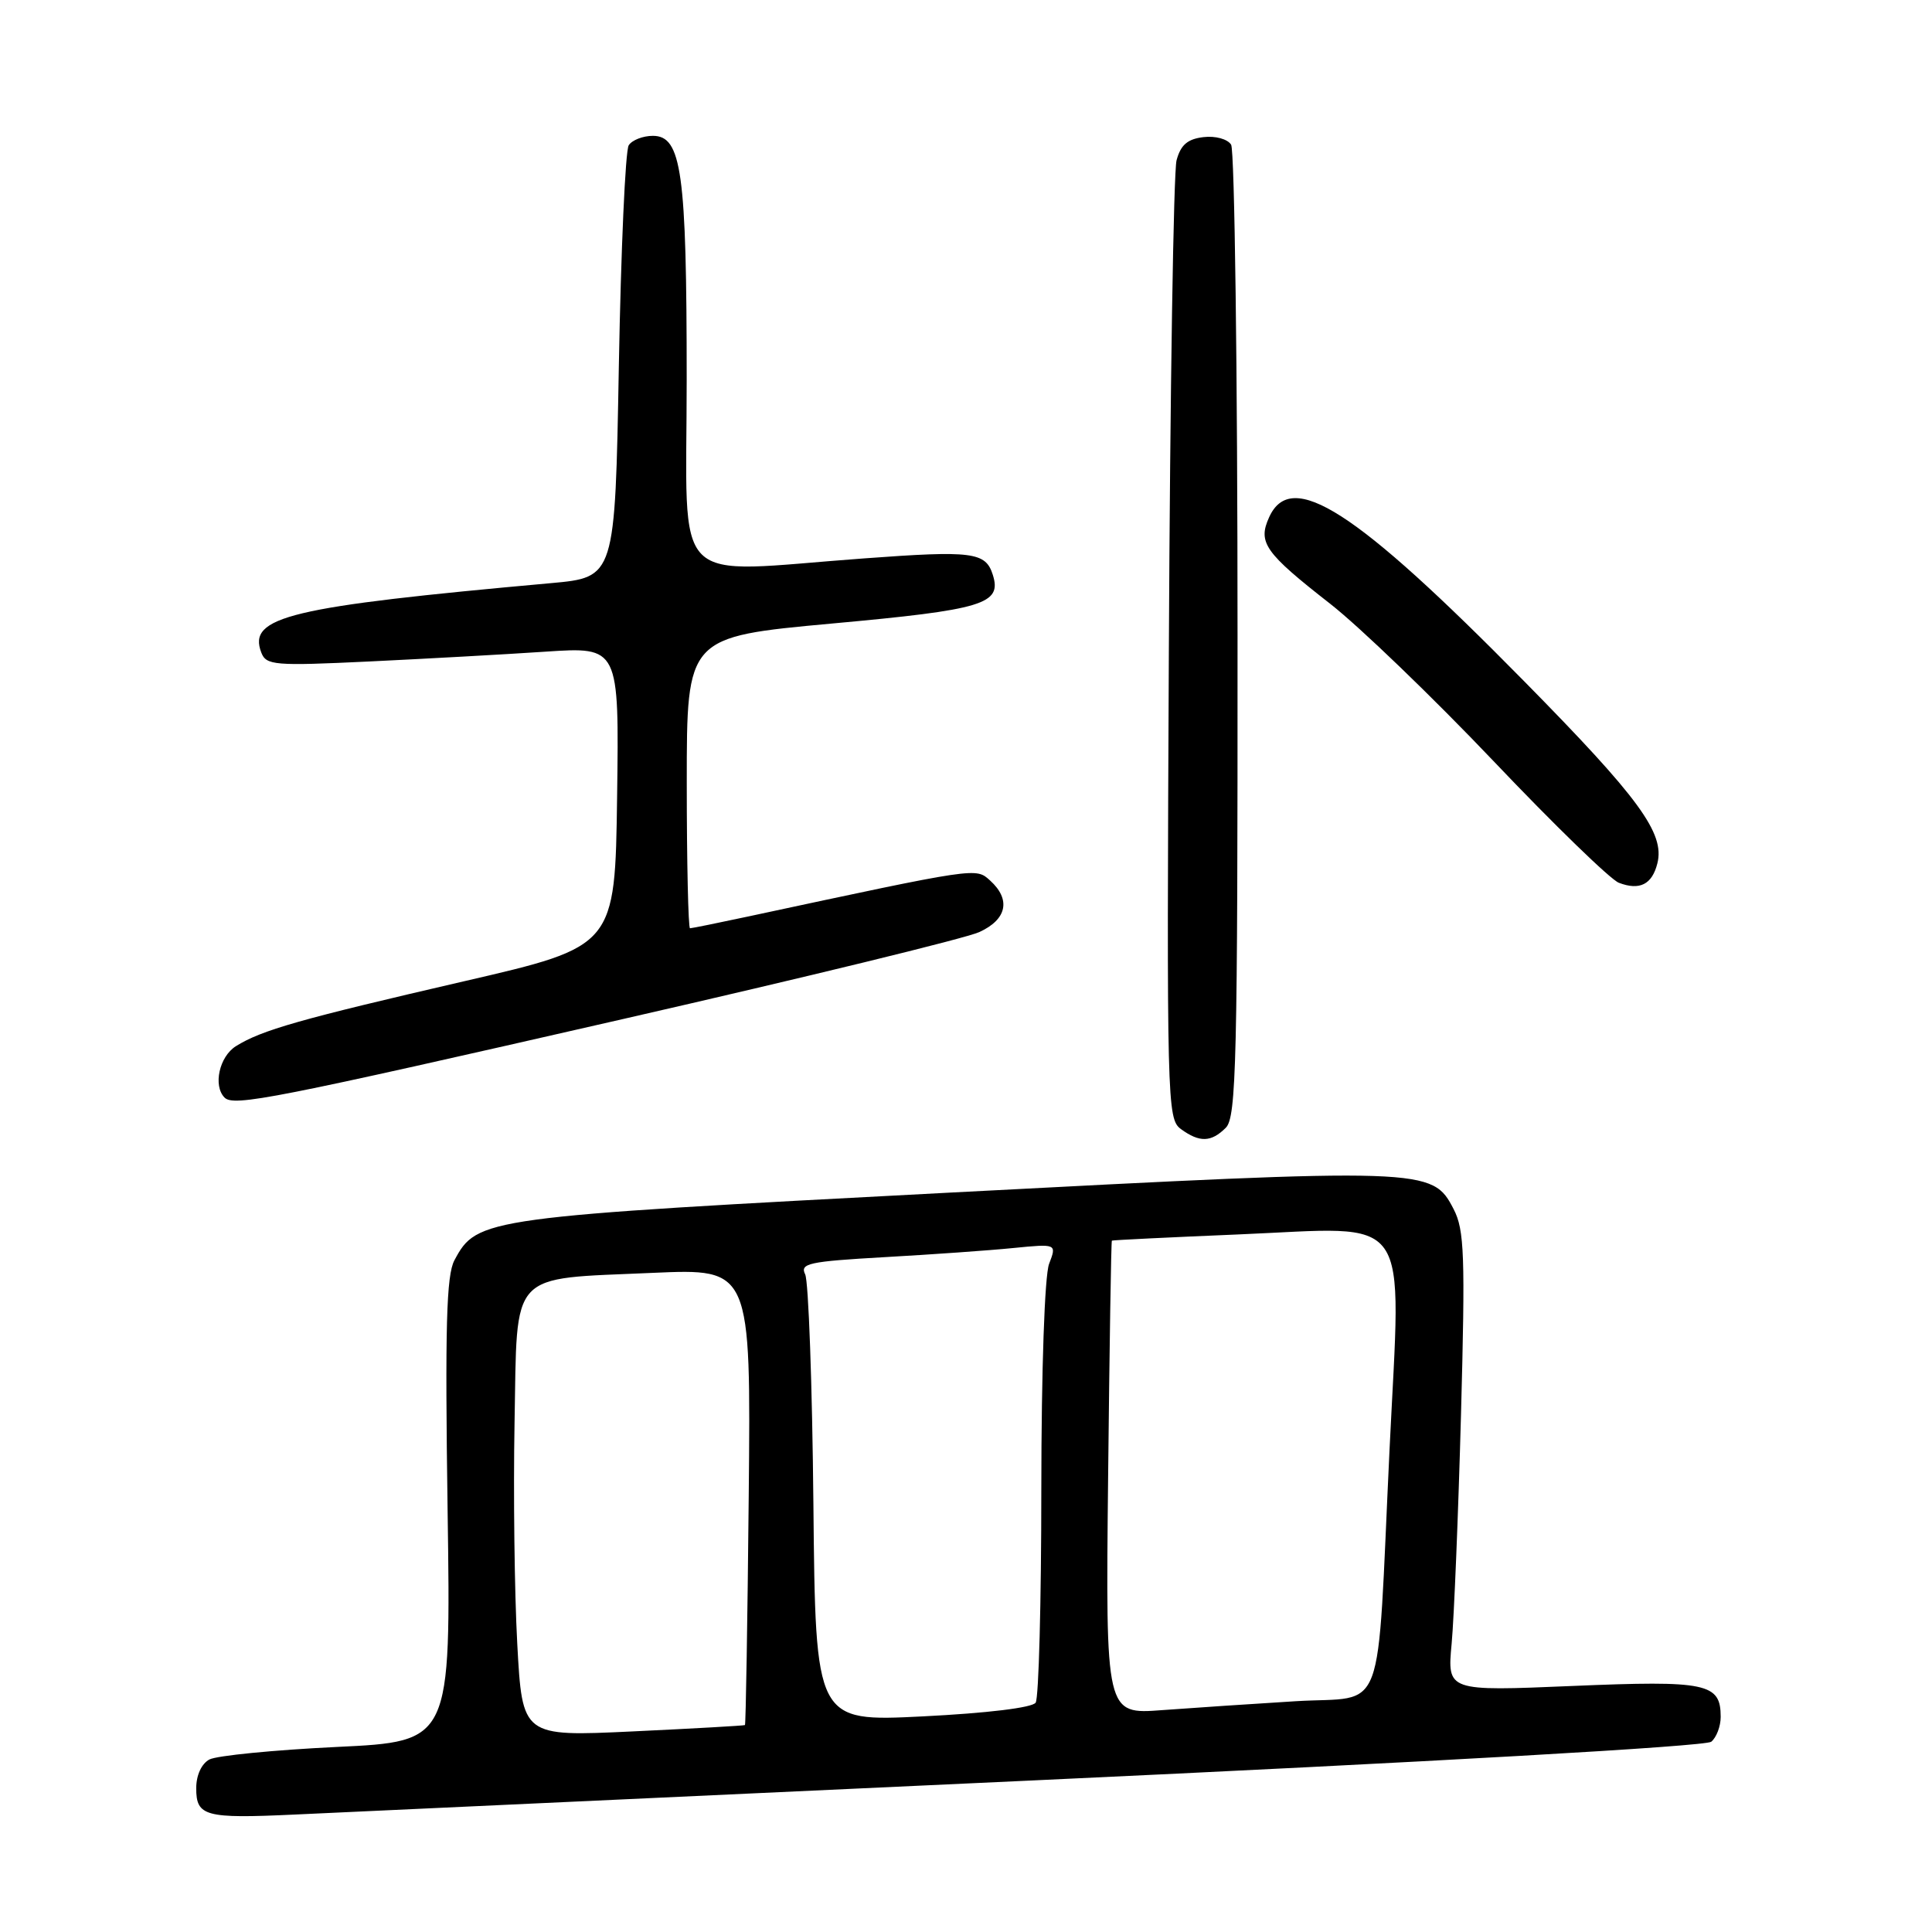 <?xml version="1.0" encoding="UTF-8" standalone="no"?>
<!DOCTYPE svg PUBLIC "-//W3C//DTD SVG 1.1//EN" "http://www.w3.org/Graphics/SVG/1.1/DTD/svg11.dtd" >
<svg xmlns="http://www.w3.org/2000/svg" xmlns:xlink="http://www.w3.org/1999/xlink" version="1.1" viewBox="0 0 256 256">
 <g >
 <path fill="currentColor"
d=" M 137.00 235.91 C 189.95 233.46 226.00 231.40 226.75 230.79 C 227.44 230.22 228.00 228.74 228.00 227.50 C 228.00 223.03 226.19 222.65 208.35 223.40 C 191.76 224.10 191.76 224.10 192.35 217.80 C 192.67 214.34 193.23 200.67 193.59 187.44 C 194.16 166.34 194.04 162.98 192.62 160.23 C 189.78 154.73 189.21 154.72 126.00 158.02 C 63.96 161.27 63.22 161.37 60.21 167.00 C 59.15 168.99 58.96 175.80 59.31 200.13 C 59.75 230.76 59.75 230.76 44.62 231.48 C 36.31 231.88 28.71 232.63 27.75 233.14 C 26.70 233.70 26.00 235.23 26.00 236.96 C 26.00 240.67 27.18 240.99 39.00 240.44 C 44.23 240.19 88.32 238.15 137.00 235.91 Z  M 162.43 149.43 C 163.82 148.03 164.00 140.75 163.98 84.18 C 163.98 49.16 163.59 19.90 163.13 19.17 C 162.65 18.42 161.05 17.98 159.46 18.17 C 157.35 18.42 156.45 19.20 155.90 21.24 C 155.50 22.75 155.04 51.94 154.88 86.10 C 154.59 146.19 154.64 148.26 156.48 149.61 C 158.95 151.41 160.49 151.37 162.43 149.43 Z  M 82.50 135.04 C 106.70 129.51 127.96 124.33 129.75 123.51 C 133.42 121.84 133.98 119.20 131.20 116.68 C 129.28 114.95 129.73 114.88 99.18 121.43 C 95.16 122.29 91.67 123.00 91.43 123.00 C 91.20 123.00 91.00 114.31 91.00 103.69 C 91.00 84.39 91.00 84.39 110.25 82.62 C 130.33 80.79 132.78 80.04 131.55 76.16 C 130.60 73.15 128.86 72.93 114.50 73.99 C 88.41 75.90 91.00 78.52 90.99 50.25 C 90.99 22.83 90.32 18.00 86.51 18.00 C 85.20 18.00 83.75 18.56 83.31 19.25 C 82.86 19.94 82.28 33.10 82.00 48.50 C 81.50 76.50 81.50 76.50 73.00 77.27 C 38.32 80.39 32.80 81.71 34.62 86.46 C 35.27 88.16 36.33 88.25 48.91 87.65 C 56.39 87.29 66.90 86.71 72.27 86.35 C 82.04 85.70 82.04 85.70 81.77 105.55 C 81.50 125.40 81.50 125.40 61.50 130.02 C 39.70 135.06 34.67 136.49 31.25 138.63 C 29.06 140.01 28.21 143.86 29.75 145.43 C 30.96 146.66 36.13 145.64 82.50 135.04 Z  M 219.61 114.40 C 220.62 110.41 217.20 105.74 201.93 90.24 C 179.58 67.53 171.10 62.08 168.17 68.53 C 166.64 71.89 167.57 73.22 176.25 80.00 C 180.13 83.03 189.87 92.41 197.90 100.85 C 205.93 109.30 213.40 116.55 214.50 116.97 C 217.26 118.03 218.91 117.20 219.61 114.40 Z  M 68.54 217.81 C 68.17 211.04 68.01 197.86 68.18 188.51 C 68.56 168.12 67.27 169.52 86.50 168.66 C 99.50 168.09 99.50 168.09 99.21 198.25 C 99.05 214.84 98.82 228.49 98.71 228.58 C 98.59 228.66 91.91 229.04 83.85 229.42 C 69.21 230.11 69.21 230.11 68.54 217.81 Z  M 107.78 199.32 C 107.63 183.47 107.13 169.76 106.69 168.86 C 105.97 167.41 107.16 167.15 117.19 166.58 C 123.41 166.23 131.09 165.69 134.26 165.37 C 140.03 164.80 140.03 164.80 139.01 167.47 C 138.42 169.02 137.99 181.42 137.98 197.32 C 137.98 212.27 137.64 225.00 137.23 225.61 C 136.79 226.28 130.82 227.00 122.28 227.43 C 108.06 228.14 108.06 228.14 107.78 199.32 Z  M 146.83 195.84 C 147.01 178.61 147.23 164.45 147.33 164.39 C 147.42 164.32 154.95 163.95 164.06 163.57 C 187.46 162.59 185.66 160.04 184.12 192.10 C 182.38 228.48 183.80 224.68 171.68 225.42 C 166.08 225.76 158.12 226.30 154.00 226.60 C 146.50 227.17 146.50 227.17 146.83 195.84 Z "/>
</g>
</svg>